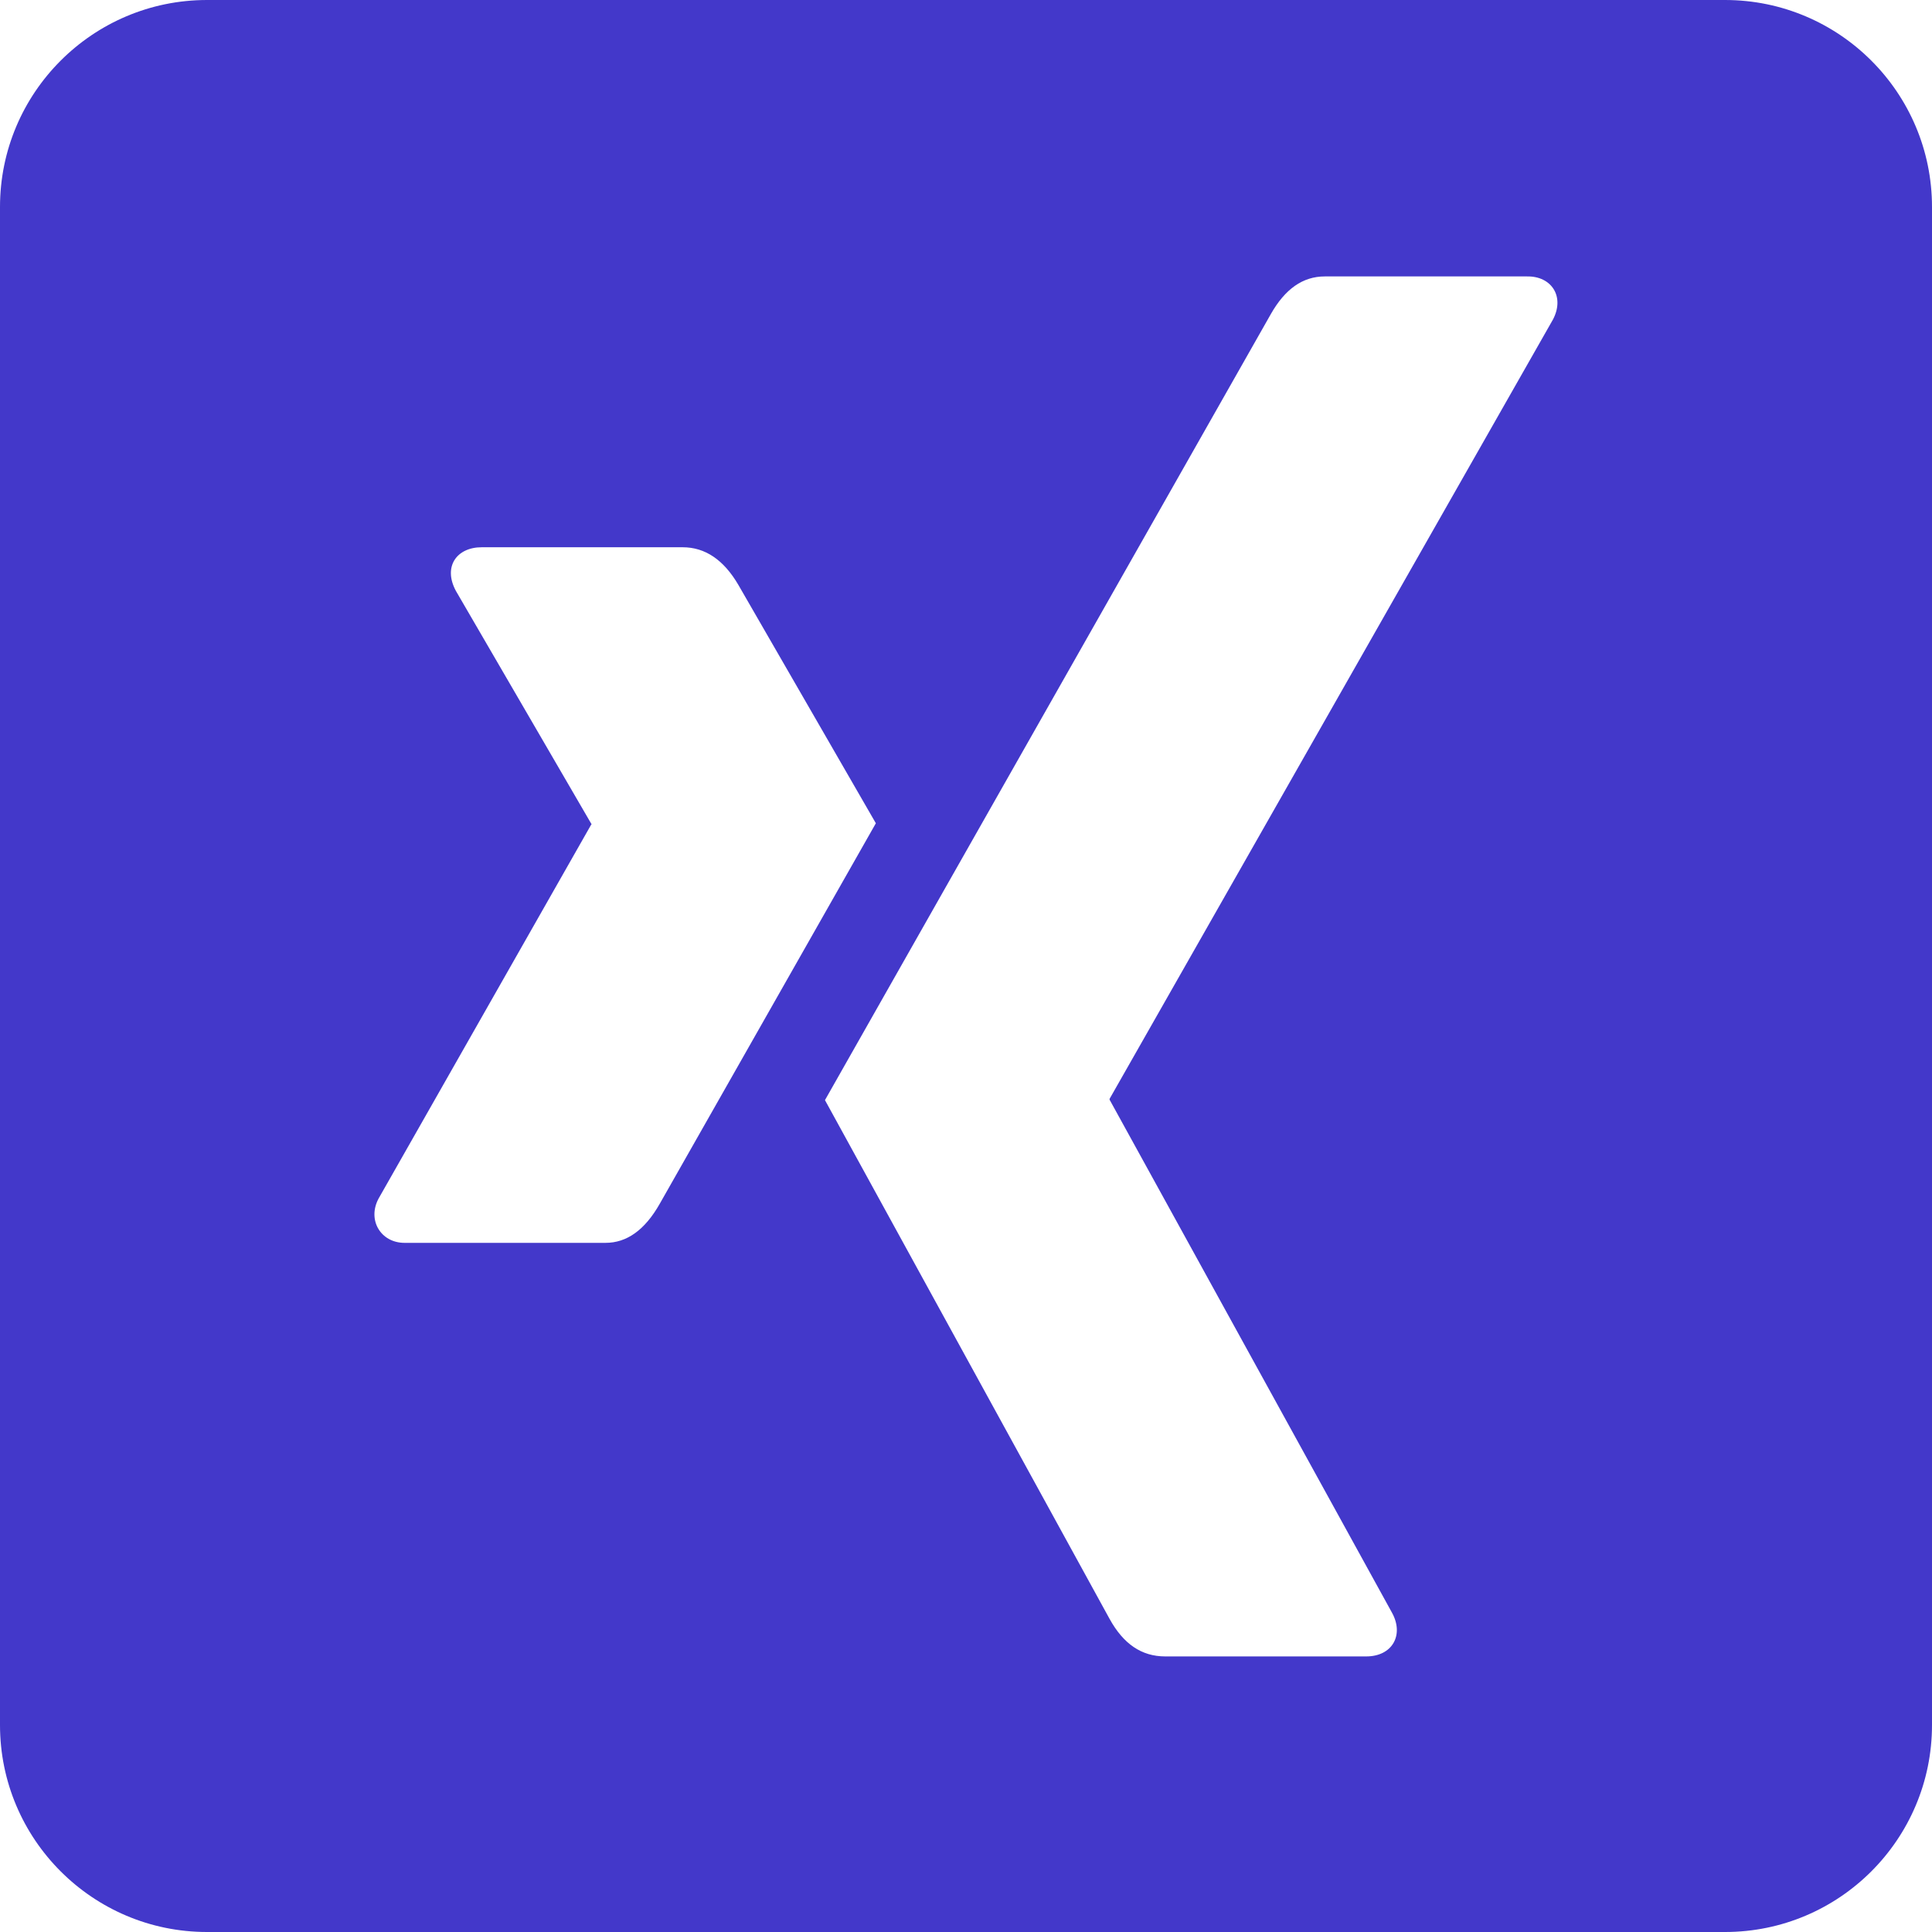 <svg width="50" height="50" viewBox="0 0 50 50" fill="none" xmlns="http://www.w3.org/2000/svg">
<path d="M44.643 0H5.357C2.4 0 0 2.4 0 5.357V44.643C0 47.6 2.4 50 5.357 50H44.643C47.6 50 50 47.6 50 44.643V5.357C50 2.4 47.6 0 44.643 0ZM15.67 32.165H10.469C9.855 32.165 9.498 31.574 9.799 31.016L15.301 21.339C15.312 21.339 15.312 21.328 15.301 21.317L11.797 15.29C11.462 14.665 11.819 14.163 12.466 14.163H17.667C18.248 14.163 18.728 14.487 19.107 15.134L22.667 21.306C22.522 21.562 20.659 24.844 17.076 31.15C16.685 31.841 16.216 32.165 15.67 32.165ZM40.19 8.27L28.716 28.438V28.46L36.027 41.741C36.339 42.31 36.038 42.868 35.357 42.868H30.156C29.542 42.868 29.074 42.545 28.716 41.897L21.35 28.471C21.607 28.013 25.458 21.228 32.891 8.125C33.259 7.478 33.717 7.154 34.286 7.154H39.52C40.156 7.143 40.502 7.679 40.19 8.27Z" fill="#4338CA"/>
</svg>
